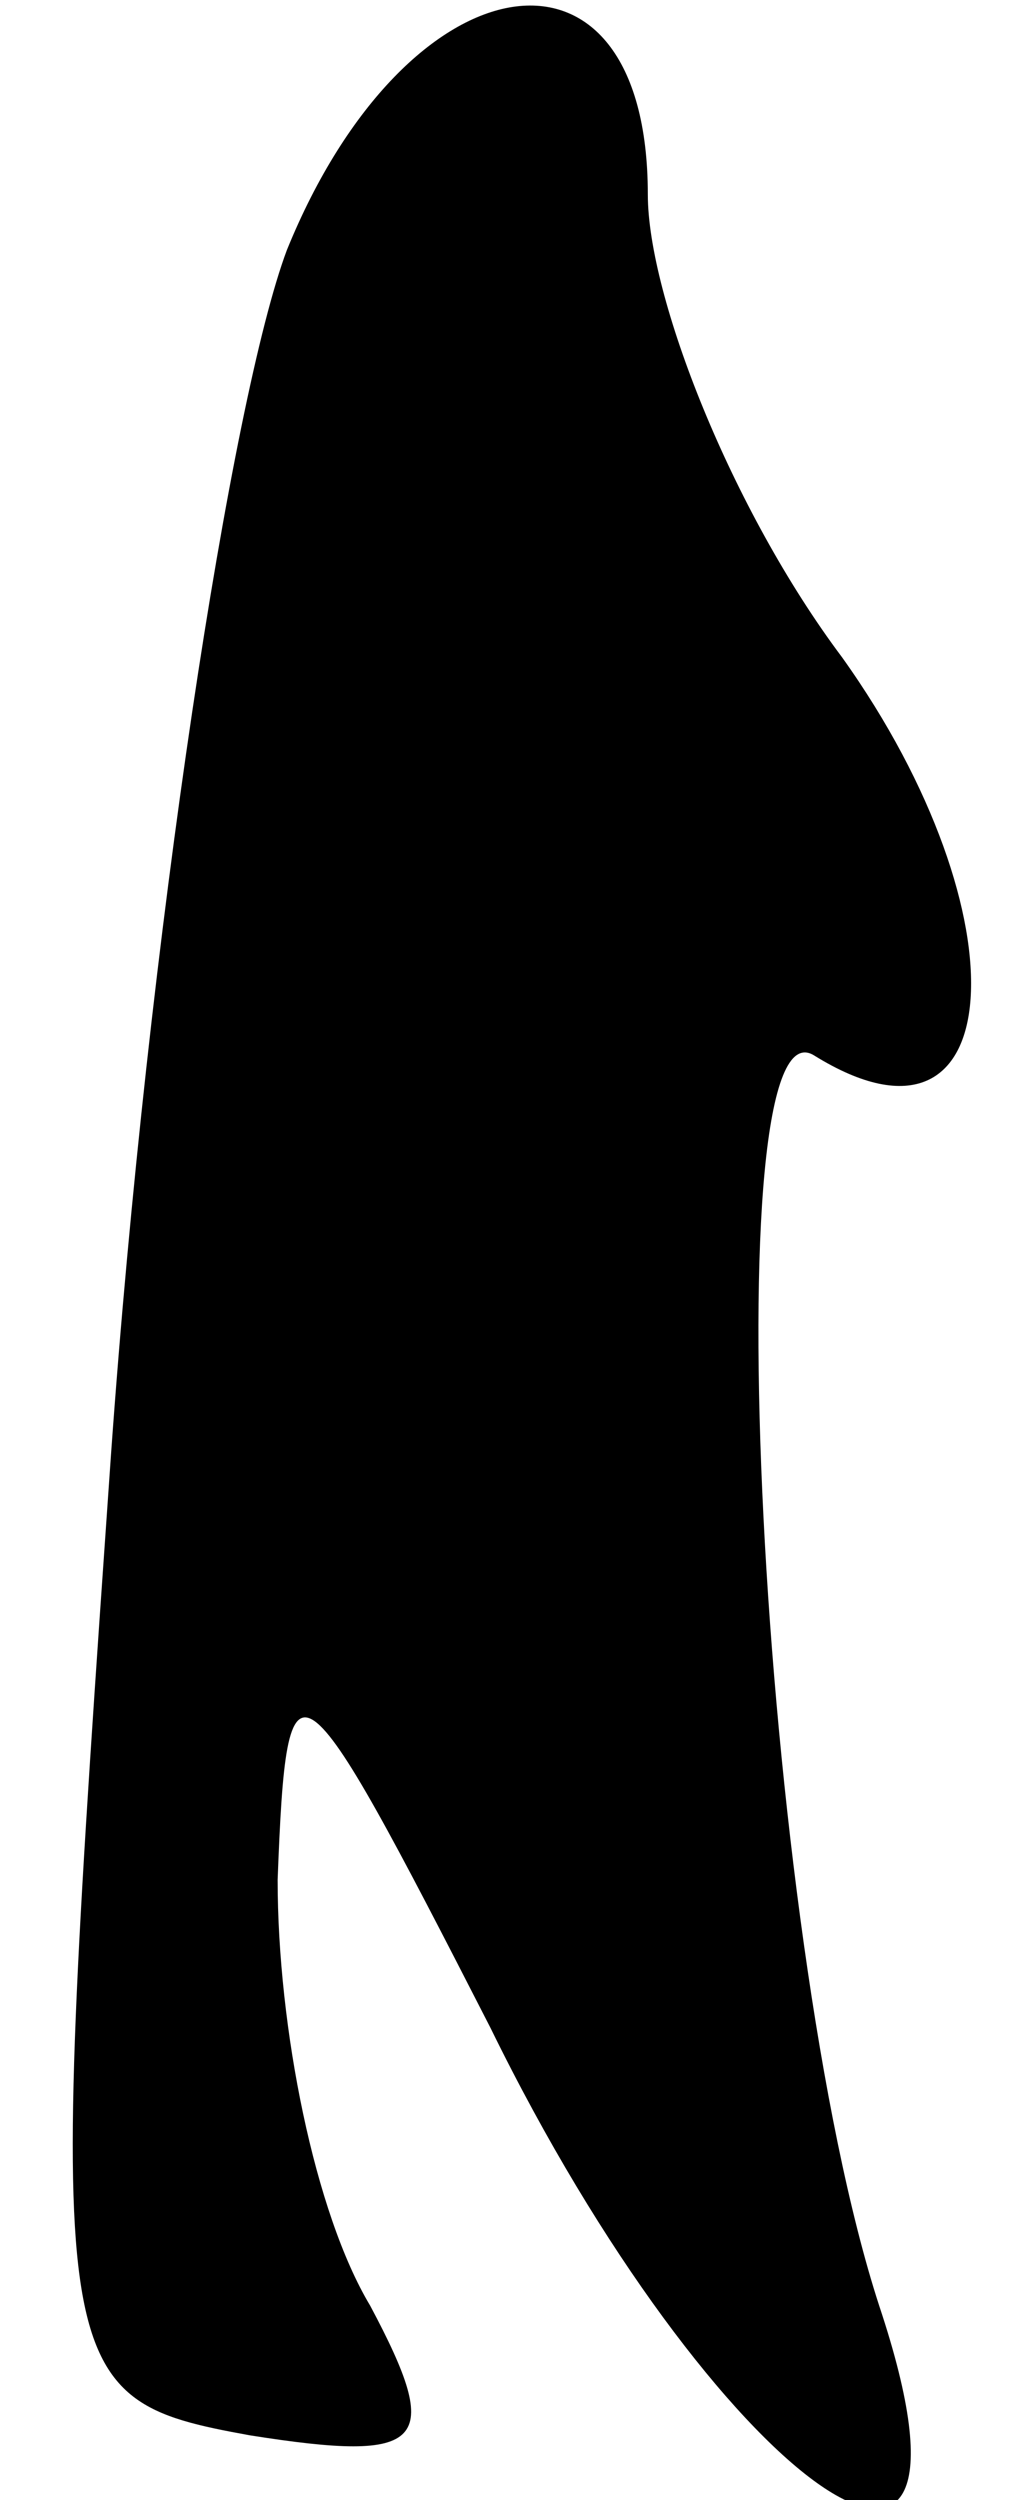 <?xml version="1.0" standalone="no"?>
<!DOCTYPE svg PUBLIC "-//W3C//DTD SVG 20010904//EN"
 "http://www.w3.org/TR/2001/REC-SVG-20010904/DTD/svg10.dtd">
<svg version="1.0" xmlns="http://www.w3.org/2000/svg"
 width="11pt" height="27pt" viewBox="0 0 11 27"
 preserveAspectRatio="xMidYMid meet">
<g transform="translate(0,27) scale(0.1,-0.1)"
fill="#000000" stroke="none">
<path fill="#000000" stroke="none" d="M31 243 c-6 -16 -15 -74 -19 -130 -7
-100 -7 -102 15 -106 19 -3 21 -1 13 14 -6 10 -10 30 -10 46 1 26 2 25 23 -16
24 -49 56 -72 42 -30 -13 40 -18 142 -7 135 21 -13 23 15 3 43 -12 16 -21 39
-21 50 0 30 -26 26 -39 -6z"/>
</g>
</svg>

